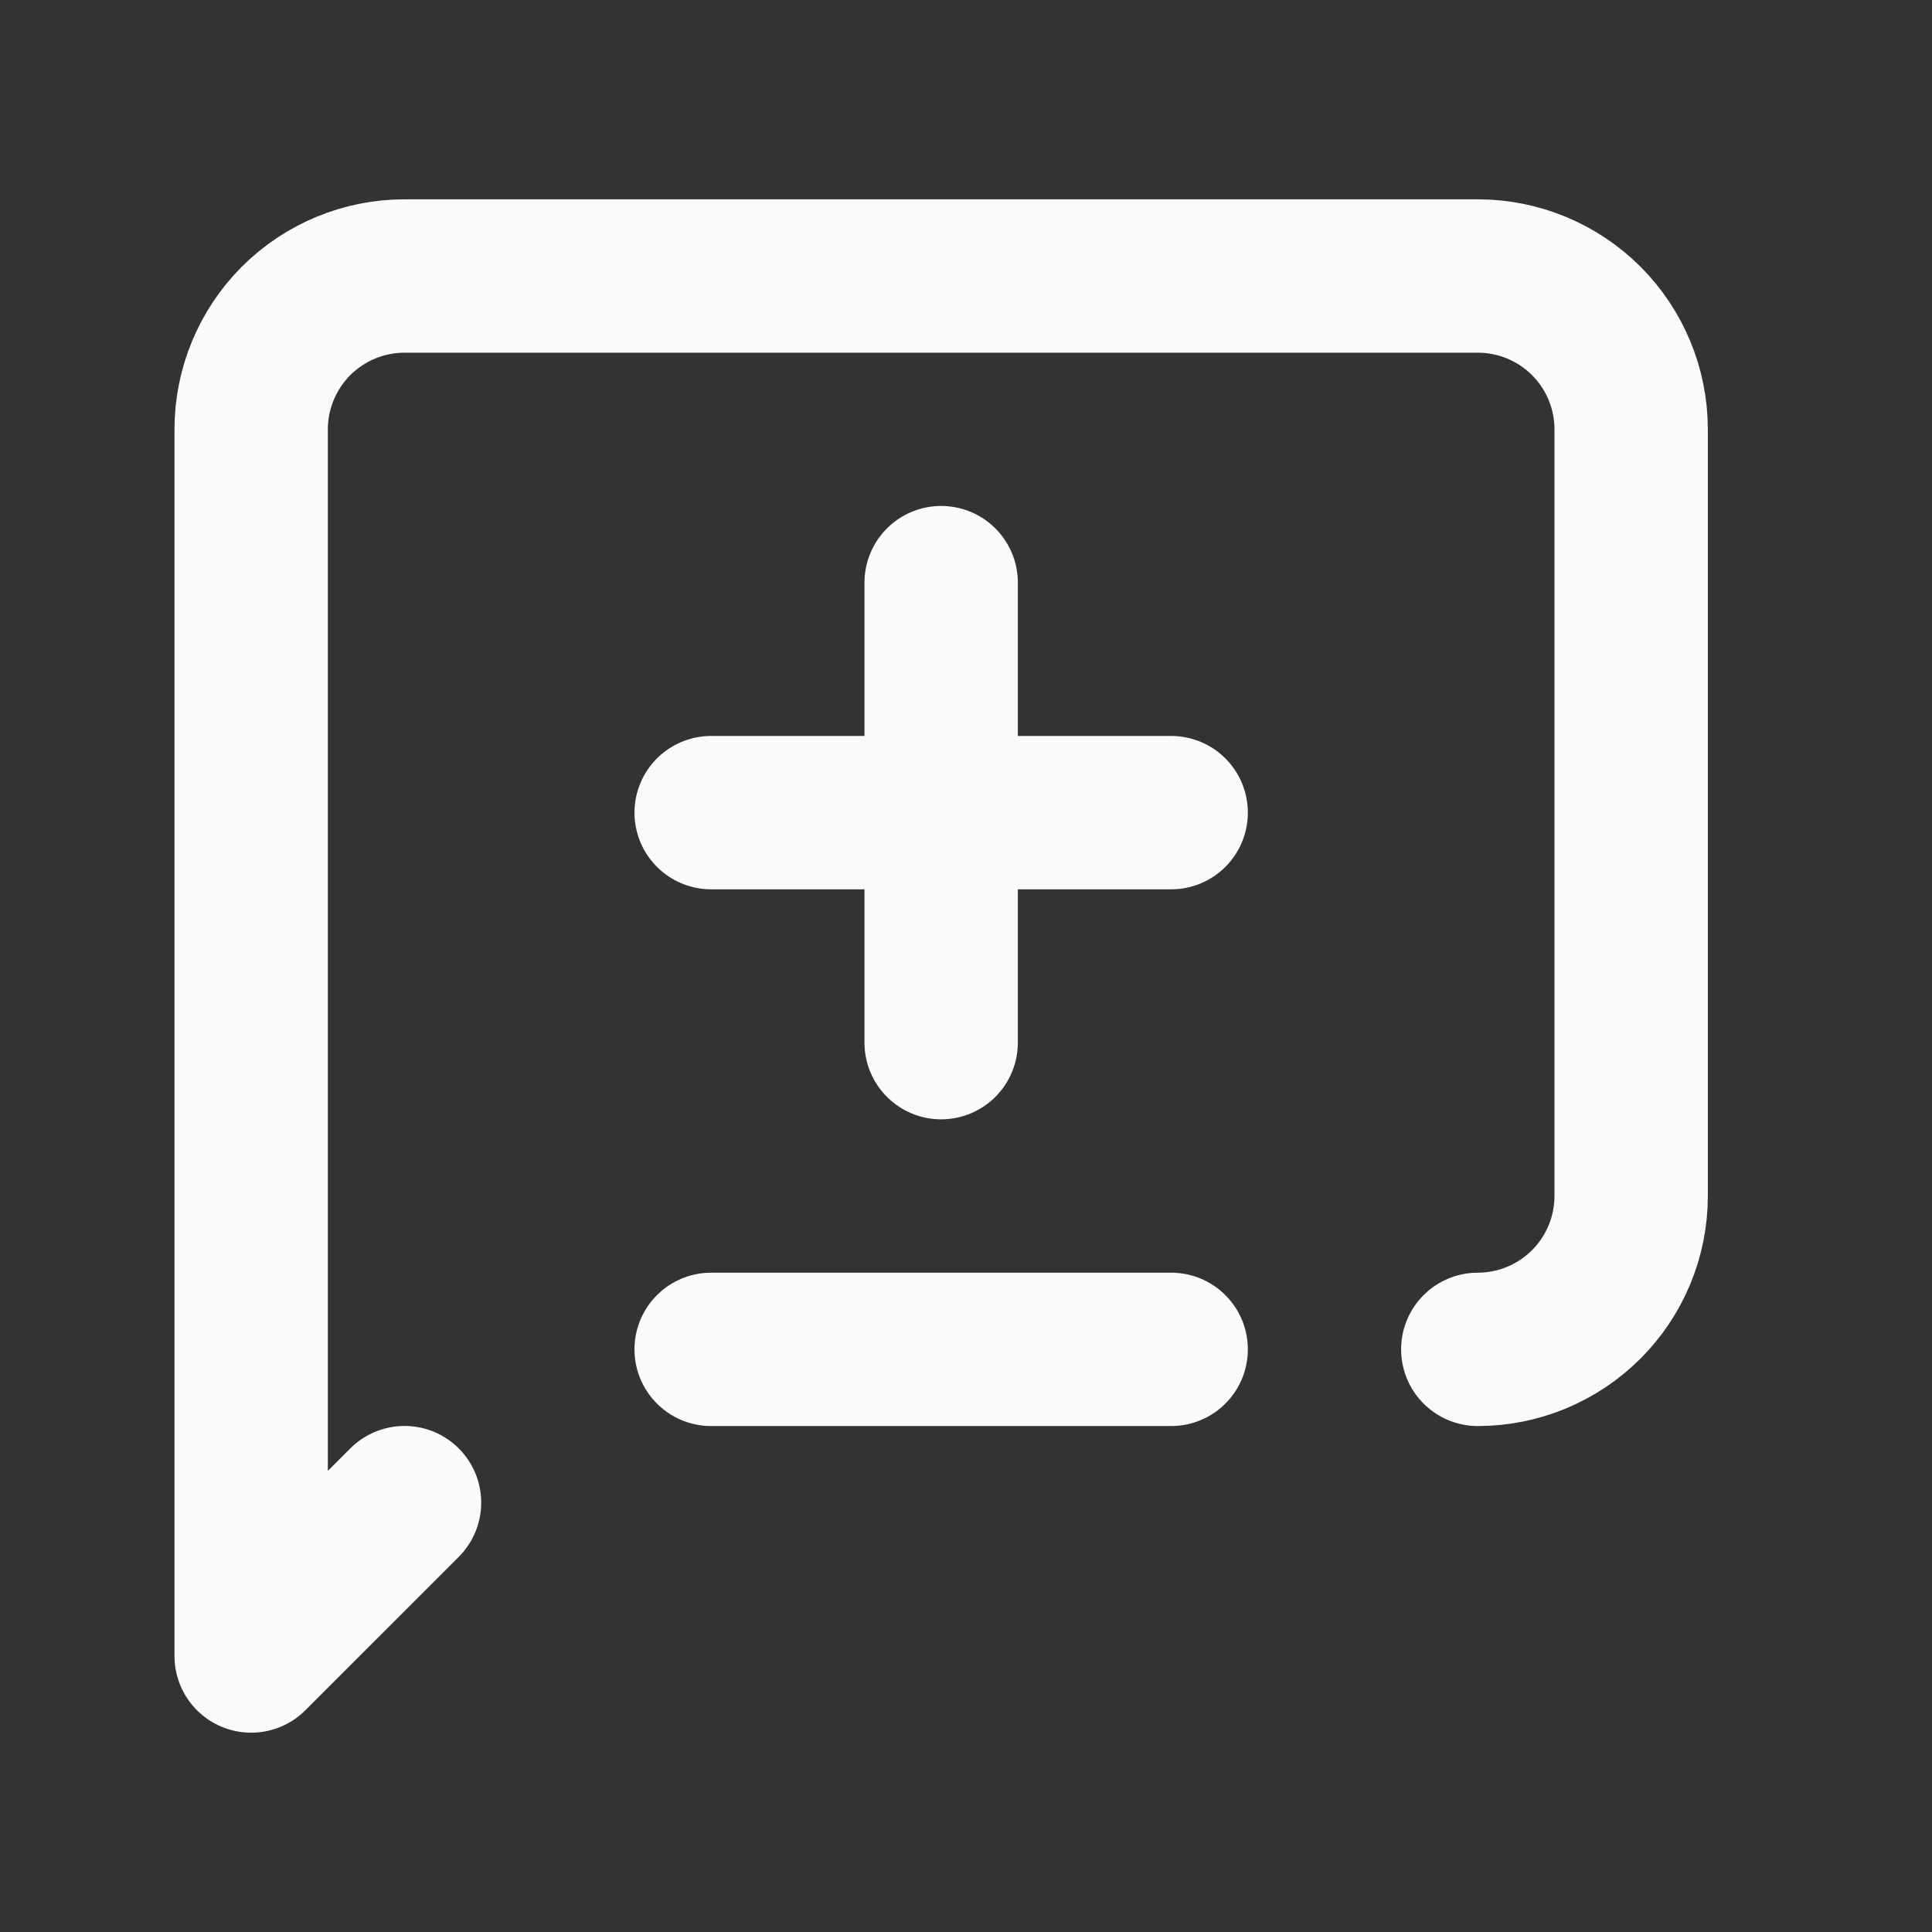 <svg width="21" height="21" viewBox="0 0 21 21" fill="none" xmlns="http://www.w3.org/2000/svg">
<rect x="0" y="0" width="21" height="21" fill="#333333" stroke="none"/>
<path d="M4.397 16.333L2.73 18V4.667C2.73 4.225 2.906 3.801 3.218 3.488C3.531 3.176 3.955 3 4.397 3H16.063C16.505 3 16.929 3.176 17.242 3.488C17.554 3.801 17.73 4.225 17.73 4.667V13C17.73 13.442 17.554 13.866 17.242 14.178C16.929 14.491 16.505 14.667 16.063 14.667M7.73 8.833H12.73M10.23 6.333V11.333M7.73 14.667H12.73" stroke="#F9FAFB" stroke-width="1.667" stroke-linecap="round" stroke-linejoin="round"/>
</svg>
